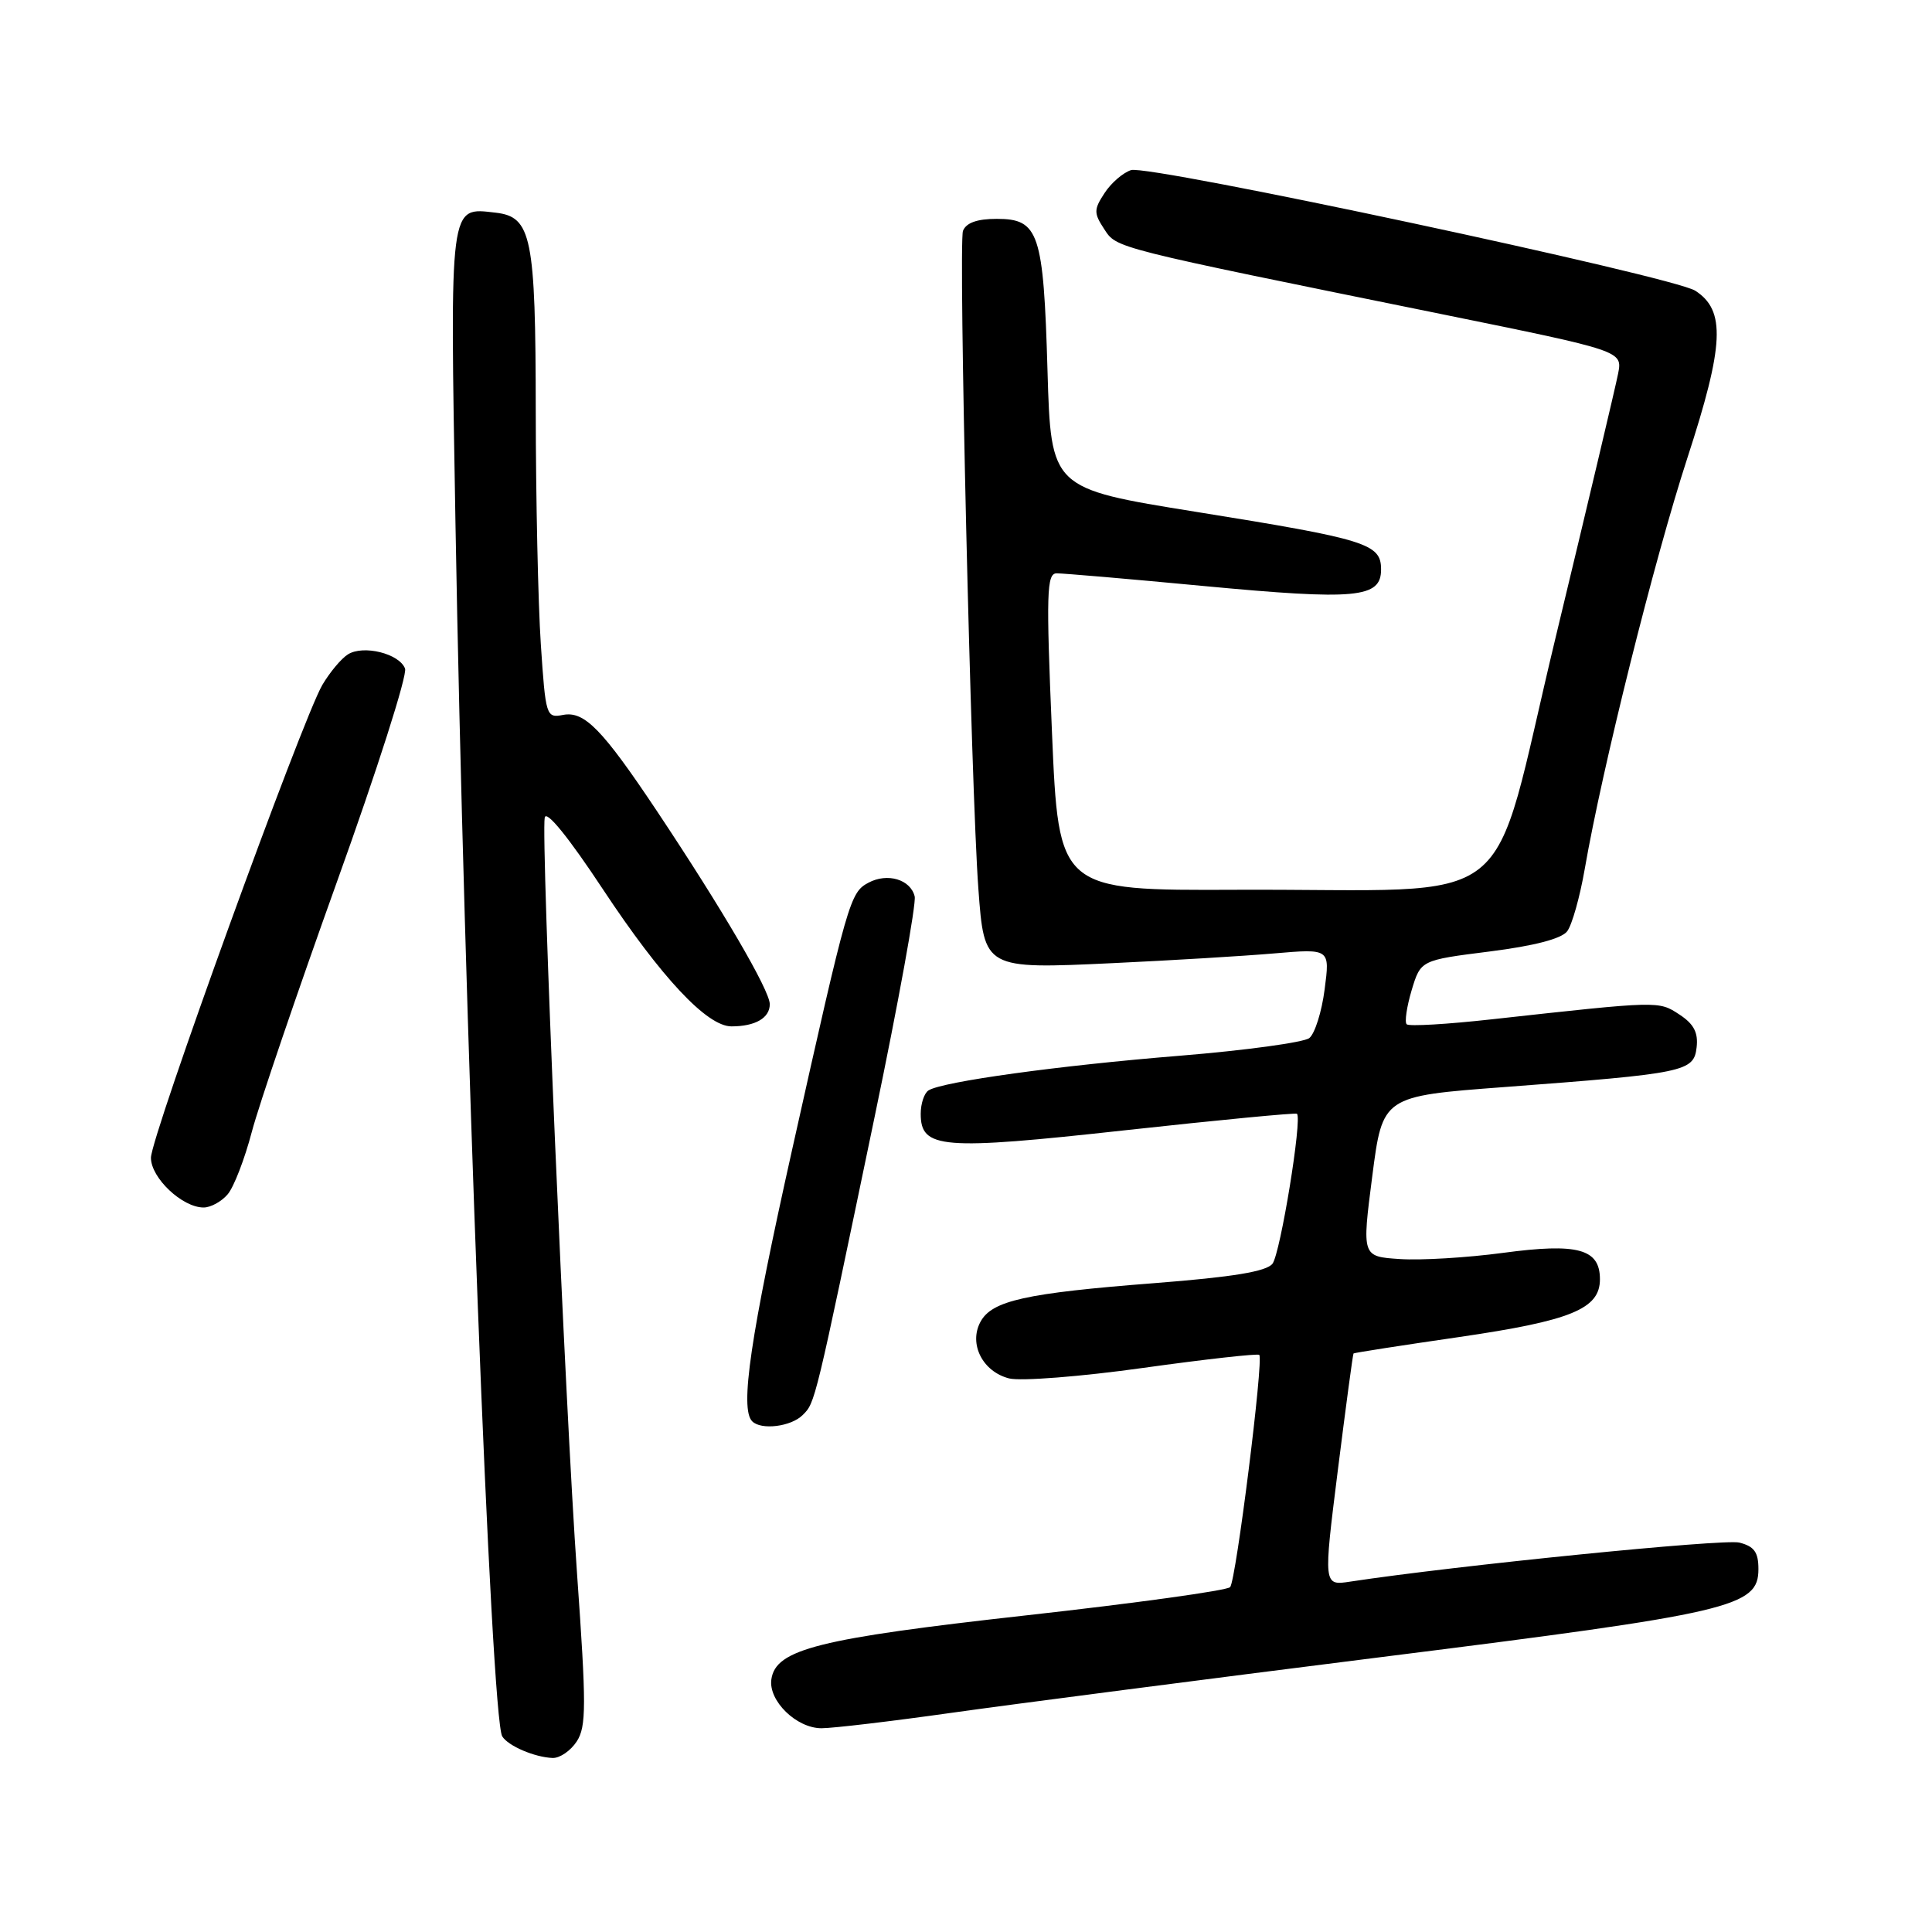 <?xml version="1.0" encoding="UTF-8" standalone="no"?>
<!DOCTYPE svg PUBLIC "-//W3C//DTD SVG 1.1//EN" "http://www.w3.org/Graphics/SVG/1.1/DTD/svg11.dtd" >
<svg xmlns="http://www.w3.org/2000/svg" xmlns:xlink="http://www.w3.org/1999/xlink" version="1.1" viewBox="0 0 256 256">
 <g >
 <path fill="currentColor"
d=" M 76.42 230.75 C 77.70 228.78 77.70 226.01 76.46 208.50 C 74.89 186.40 71.66 110.97 72.18 108.33 C 72.38 107.30 75.35 110.96 79.90 117.85 C 87.64 129.55 93.68 136.00 96.92 136.00 C 100.08 136.00 102.00 134.89 102.00 133.06 C 102.00 131.23 95.71 120.47 87.00 107.40 C 79.81 96.63 77.43 94.19 74.61 94.73 C 72.37 95.16 72.30 94.91 71.66 85.34 C 71.30 79.93 71.00 66.05 70.99 54.50 C 70.97 31.34 70.44 28.73 65.67 28.18 C 59.50 27.47 59.62 26.58 60.35 69.24 C 61.47 134.20 65.07 227.69 66.55 230.08 C 67.34 231.35 70.84 232.85 73.23 232.94 C 74.18 232.97 75.61 231.99 76.42 230.75 Z  M 126.06 226.96 C 134.00 225.84 159.68 222.51 183.13 219.56 C 229.59 213.73 233.00 212.93 233.00 207.91 C 233.00 205.67 232.44 204.90 230.47 204.40 C 228.40 203.88 192.87 207.45 178.93 209.57 C 175.35 210.12 175.35 210.12 177.27 194.81 C 178.33 186.39 179.26 179.43 179.35 179.34 C 179.43 179.25 185.71 178.27 193.31 177.17 C 208.19 175.00 212.00 173.44 212.00 169.51 C 212.00 165.48 209.07 164.68 199.17 166.01 C 194.40 166.65 188.24 167.02 185.48 166.83 C 180.46 166.50 180.46 166.50 181.83 155.87 C 183.20 145.25 183.20 145.25 199.35 144.04 C 223.28 142.24 224.44 142.01 224.81 138.79 C 225.04 136.82 224.44 135.68 222.53 134.43 C 219.76 132.61 219.93 132.61 197.71 135.06 C 191.78 135.72 186.68 136.02 186.39 135.72 C 186.10 135.43 186.40 133.40 187.05 131.21 C 188.25 127.23 188.25 127.23 197.37 126.08 C 203.30 125.33 206.91 124.39 207.66 123.40 C 208.30 122.56 209.34 118.86 209.98 115.18 C 212.31 101.73 219.20 74.15 223.58 60.70 C 228.47 45.69 228.68 41.13 224.63 38.52 C 221.68 36.63 152.25 21.79 149.87 22.54 C 148.81 22.88 147.23 24.24 146.36 25.58 C 144.93 27.76 144.92 28.23 146.31 30.35 C 147.99 32.92 147.22 32.72 191.25 41.67 C 214.99 46.50 214.99 46.50 214.41 49.50 C 214.09 51.15 210.36 66.90 206.12 84.50 C 197.14 121.75 202.21 117.74 163.89 117.90 C 140.28 118.00 140.28 118.00 139.39 97.00 C 138.61 78.61 138.69 75.99 140.00 75.97 C 140.82 75.96 149.60 76.71 159.50 77.65 C 179.72 79.55 183.00 79.25 183.00 75.46 C 183.00 72.04 181.14 71.46 158.41 67.81 C 139.26 64.73 139.26 64.73 138.80 49.12 C 138.27 30.81 137.66 29.00 132.07 29.00 C 129.47 29.00 128.02 29.52 127.60 30.59 C 126.98 32.22 128.67 104.65 129.64 117.77 C 130.42 128.41 130.43 128.42 147.46 127.62 C 155.18 127.26 164.81 126.68 168.86 126.33 C 176.23 125.70 176.23 125.70 175.52 131.10 C 175.14 134.07 174.22 136.97 173.49 137.55 C 172.77 138.12 165.05 139.18 156.34 139.89 C 140.29 141.19 124.92 143.31 123.04 144.48 C 122.47 144.83 122.00 146.23 122.00 147.58 C 122.00 152.23 124.72 152.45 149.14 149.76 C 161.44 148.41 171.66 147.43 171.85 147.58 C 172.58 148.17 169.66 166.08 168.61 167.45 C 167.81 168.48 163.40 169.21 153.00 170.02 C 135.87 171.35 131.42 172.34 129.91 175.16 C 128.34 178.09 130.21 181.76 133.72 182.65 C 135.25 183.03 143.24 182.41 151.50 181.25 C 159.75 180.10 166.66 179.33 166.86 179.53 C 167.46 180.12 163.78 209.43 163.00 210.30 C 162.61 210.75 150.47 212.43 136.01 214.04 C 108.46 217.11 102.78 218.53 102.21 222.52 C 101.80 225.36 105.53 229.00 108.85 229.00 C 110.37 229.00 118.12 228.08 126.06 226.96 Z  M 106.36 187.50 C 108.03 185.83 107.92 186.29 115.89 148.00 C 119.04 132.88 121.43 119.73 121.20 118.78 C 120.65 116.53 117.59 115.62 115.08 116.96 C 112.63 118.27 112.37 119.17 104.98 152.25 C 99.43 177.09 98.01 186.68 99.67 188.33 C 100.86 189.53 104.82 189.04 106.36 187.50 Z  M 30.17 158.25 C 30.99 157.29 32.42 153.57 33.36 150.00 C 34.30 146.43 39.39 131.49 44.66 116.81 C 49.94 102.13 54.00 89.43 53.67 88.59 C 52.91 86.60 48.14 85.42 46.10 86.71 C 45.22 87.26 43.70 89.08 42.71 90.76 C 40.03 95.34 20.00 150.59 20.00 153.41 C 20.00 156.08 24.15 160.00 26.98 160.00 C 27.92 160.00 29.36 159.21 30.17 158.25 Z "/>
</g>
</svg>